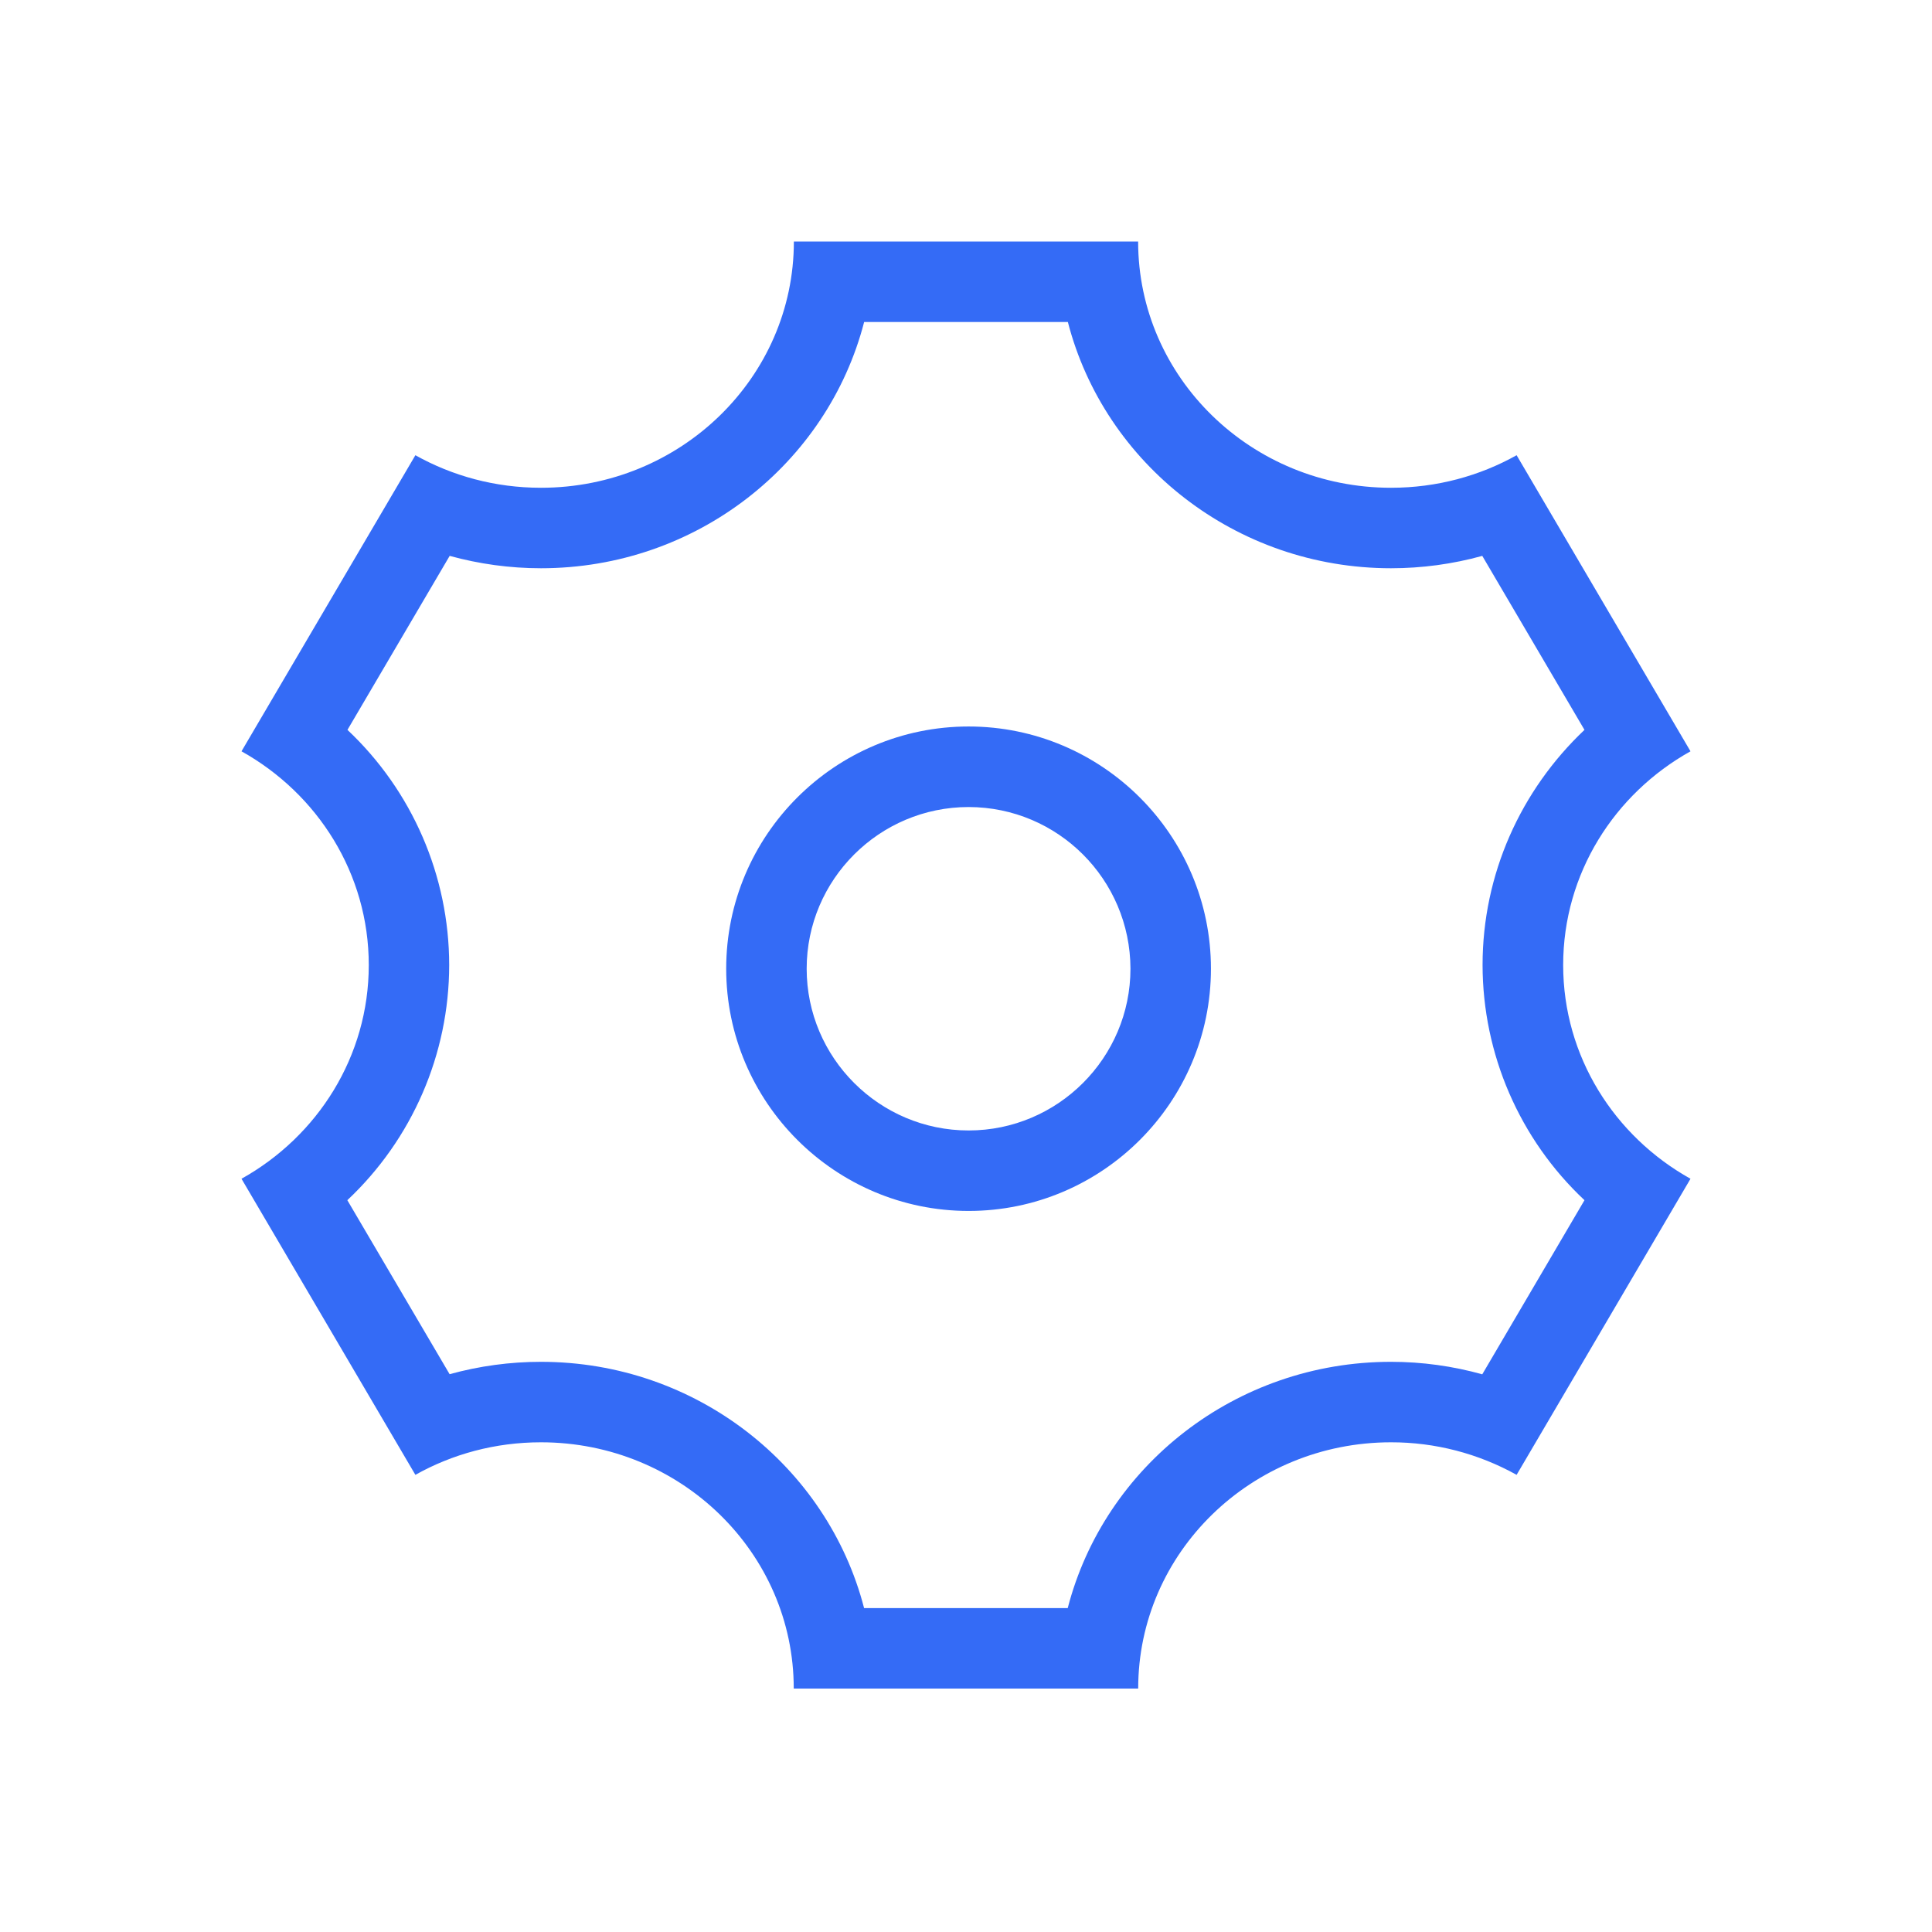 <!--?xml version="1.0" encoding="UTF-8"?-->
<svg width="32px" height="32px" viewBox="0 0 32 32" version="1.1" xmlns="http://www.w3.org/2000/svg" xmlns:xlink="http://www.w3.org/1999/xlink">
    <title>1250-设置（线）</title>
    <g id="1250-设置（线）" stroke="none" stroke-width="1" fill="none" fill-rule="evenodd">
        <g id="编组" transform="translate(4, 4)" fill="#000000" fill-rule="nonzero">
            <path d="M9.149,-1.83227507e-16 L14.851,-1.83227507e-16 C14.851,2.253 16.727,4.079 19.04,4.079 C19.797,4.079 20.507,3.883 21.12,3.54 L24,8.444 C22.74,9.147 21.891,10.469 21.891,11.984 C21.891,13.499 22.74,14.821 24,15.524 L21.12,20.428 C20.484,20.074 19.768,19.888 19.04,19.889 C16.727,19.889 14.852,21.716 14.852,23.968 L9.147,23.968 C9.147,21.715 7.272,19.889 4.96,19.889 C4.201,19.889 3.492,20.085 2.88,20.428 L0,15.524 C1.26,14.821 2.108,13.499 2.108,11.984 C2.108,10.469 1.26,9.147 0,8.444 L2.88,3.54 C3.493,3.883 4.203,4.079 4.96,4.079 C7.273,4.079 9.149,2.252 9.149,-1.83227507e-16 L9.149,-1.83227507e-16 Z M20.552,5.207 C20.06,5.343 19.551,5.412 19.04,5.412 C16.467,5.412 14.293,3.681 13.687,1.333 L10.313,1.333 C9.707,3.681 7.535,5.412 4.96,5.412 C4.443,5.412 3.935,5.341 3.448,5.207 L1.755,8.089 C2.829,9.1 3.439,10.509 3.44,11.984 C3.439,13.459 2.828,14.868 1.753,15.879 L3.447,18.761 C3.939,18.625 4.448,18.556 4.959,18.556 C7.533,18.556 9.705,20.287 10.312,22.635 L13.685,22.635 C14.292,20.287 16.464,18.556 19.039,18.556 C19.556,18.556 20.064,18.627 20.551,18.763 L22.244,15.879 C21.168,14.869 20.558,13.459 20.556,11.984 C20.556,10.481 21.187,9.089 22.244,8.089 L20.551,5.207 L20.552,5.207 Z M8.028,12.045 C8.028,9.832 9.829,8.033 12.043,8.033 C14.256,8.033 16.057,9.833 16.057,12.045 C16.057,14.257 14.257,16.057 12.044,16.057 C9.831,16.057 8.028,14.257 8.028,12.044 L8.028,12.045 Z M9.361,12.045 C9.361,13.521 10.565,14.724 12.043,14.724 C13.52,14.724 14.724,13.521 14.724,12.044 C14.72,10.566 13.522,9.369 12.044,9.367 C10.565,9.367 9.361,10.569 9.361,12.045 L9.361,12.045 Z" id="形状" fill="#346bf6"></path>
        </g>
    </g>
</svg>
